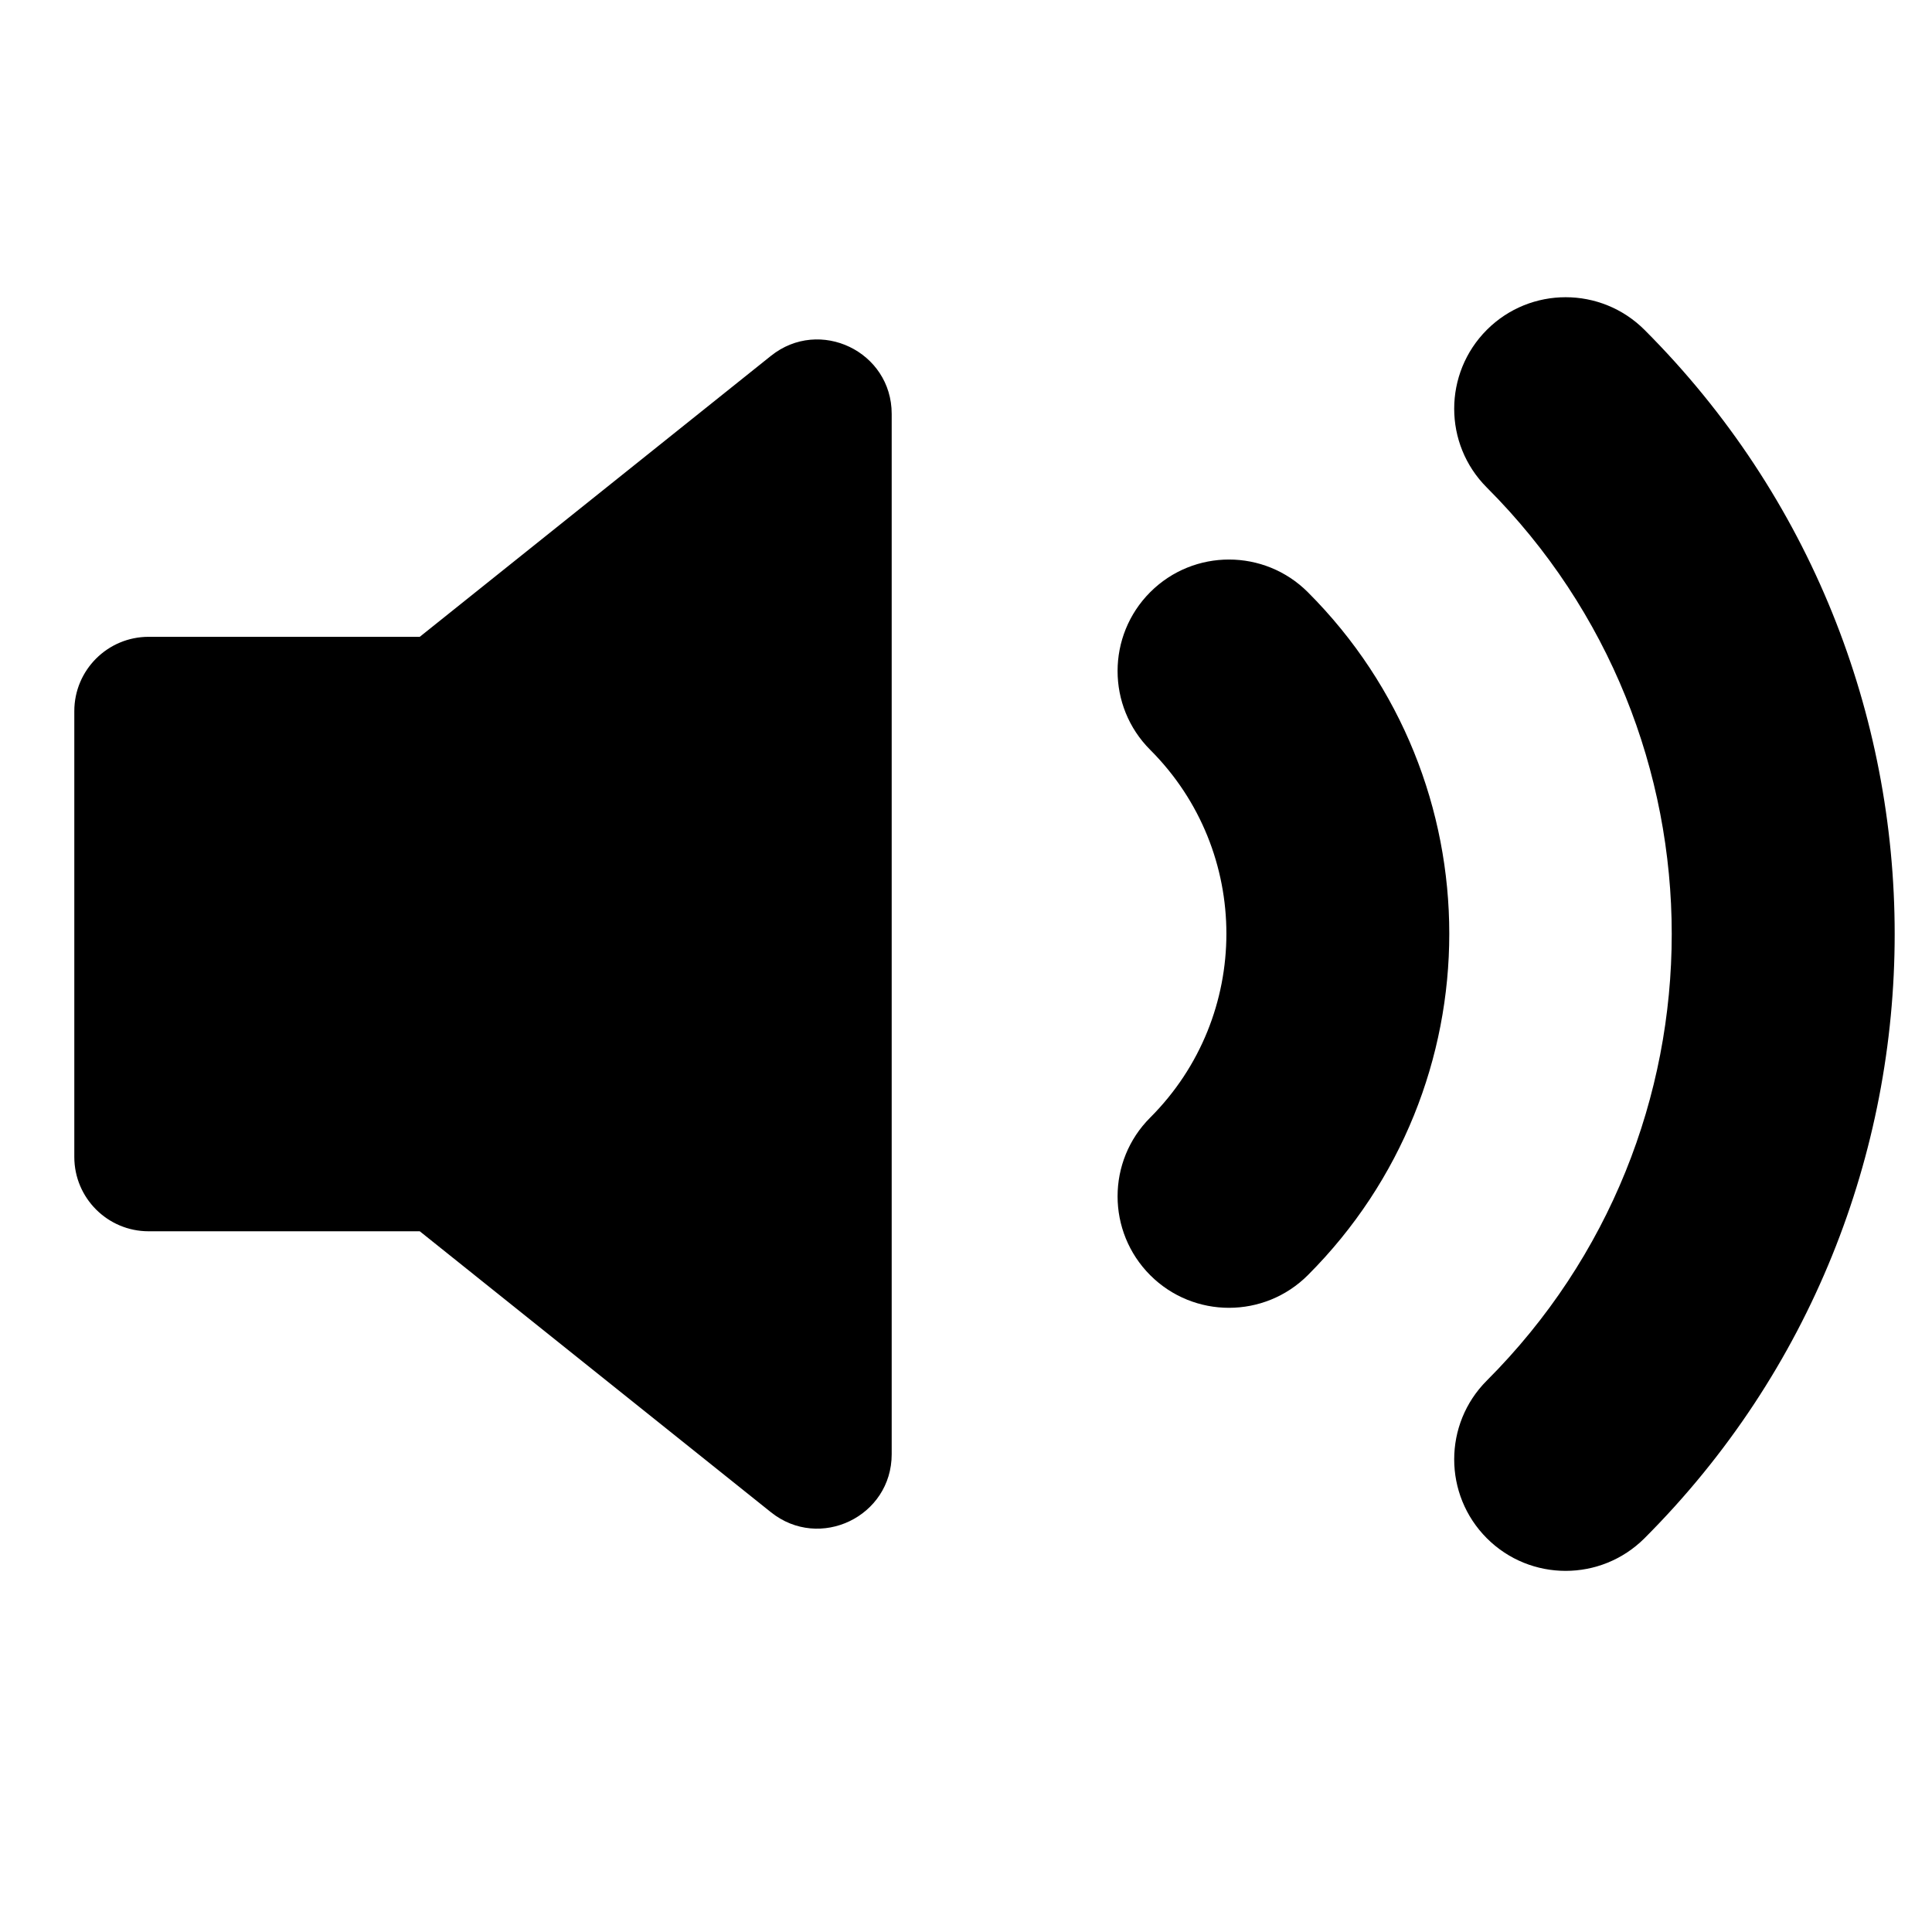 <?xml version="1.0" encoding="UTF-8"?>
<svg width="26px" height="26px" viewBox="0 0 26 26" version="1.1" xmlns="http://www.w3.org/2000/svg" xmlns:xlink="http://www.w3.org/1999/xlink">
    <!-- Generator: Sketch 51.2 (57519) - http://www.bohemiancoding.com/sketch -->
    <title>Icons/Volume</title>
    <desc>Created with Sketch.</desc>
    <path d="M5.649,8.57 L10.375,4.789 C11.03,4.265 12,4.731 12,5.57 L12,19.57 C12,20.409 11.03,20.875 10.375,20.351 L5.649,16.57 L2,16.57 C1.448,16.57 1,16.122 1,15.57 L1,9.57 C1,9.018 1.448,8.57 2,8.57 L5.649,8.57 Z M20.009,6.561 C19.423,5.975 19.424,5.025 20.009,4.439 C20.595,3.853 21.545,3.854 22.131,4.439 C26.62,8.93 26.62,16.21 22.131,20.701 C21.545,21.286 20.595,21.287 20.009,20.701 C19.424,20.115 19.423,19.165 20.009,18.579 C23.327,15.26 23.327,9.88 20.009,6.561 Z M15.479,10.091 C14.893,9.505 14.894,8.555 15.479,7.969 C16.065,7.383 17.015,7.384 17.601,7.97 C20.138,10.508 20.138,14.622 17.601,17.16 C17.015,17.746 16.065,17.747 15.479,17.161 C14.894,16.575 14.893,15.625 15.479,15.04 C16.846,13.673 16.846,11.457 15.479,10.091 Z" id="path-1"></path>
</svg>